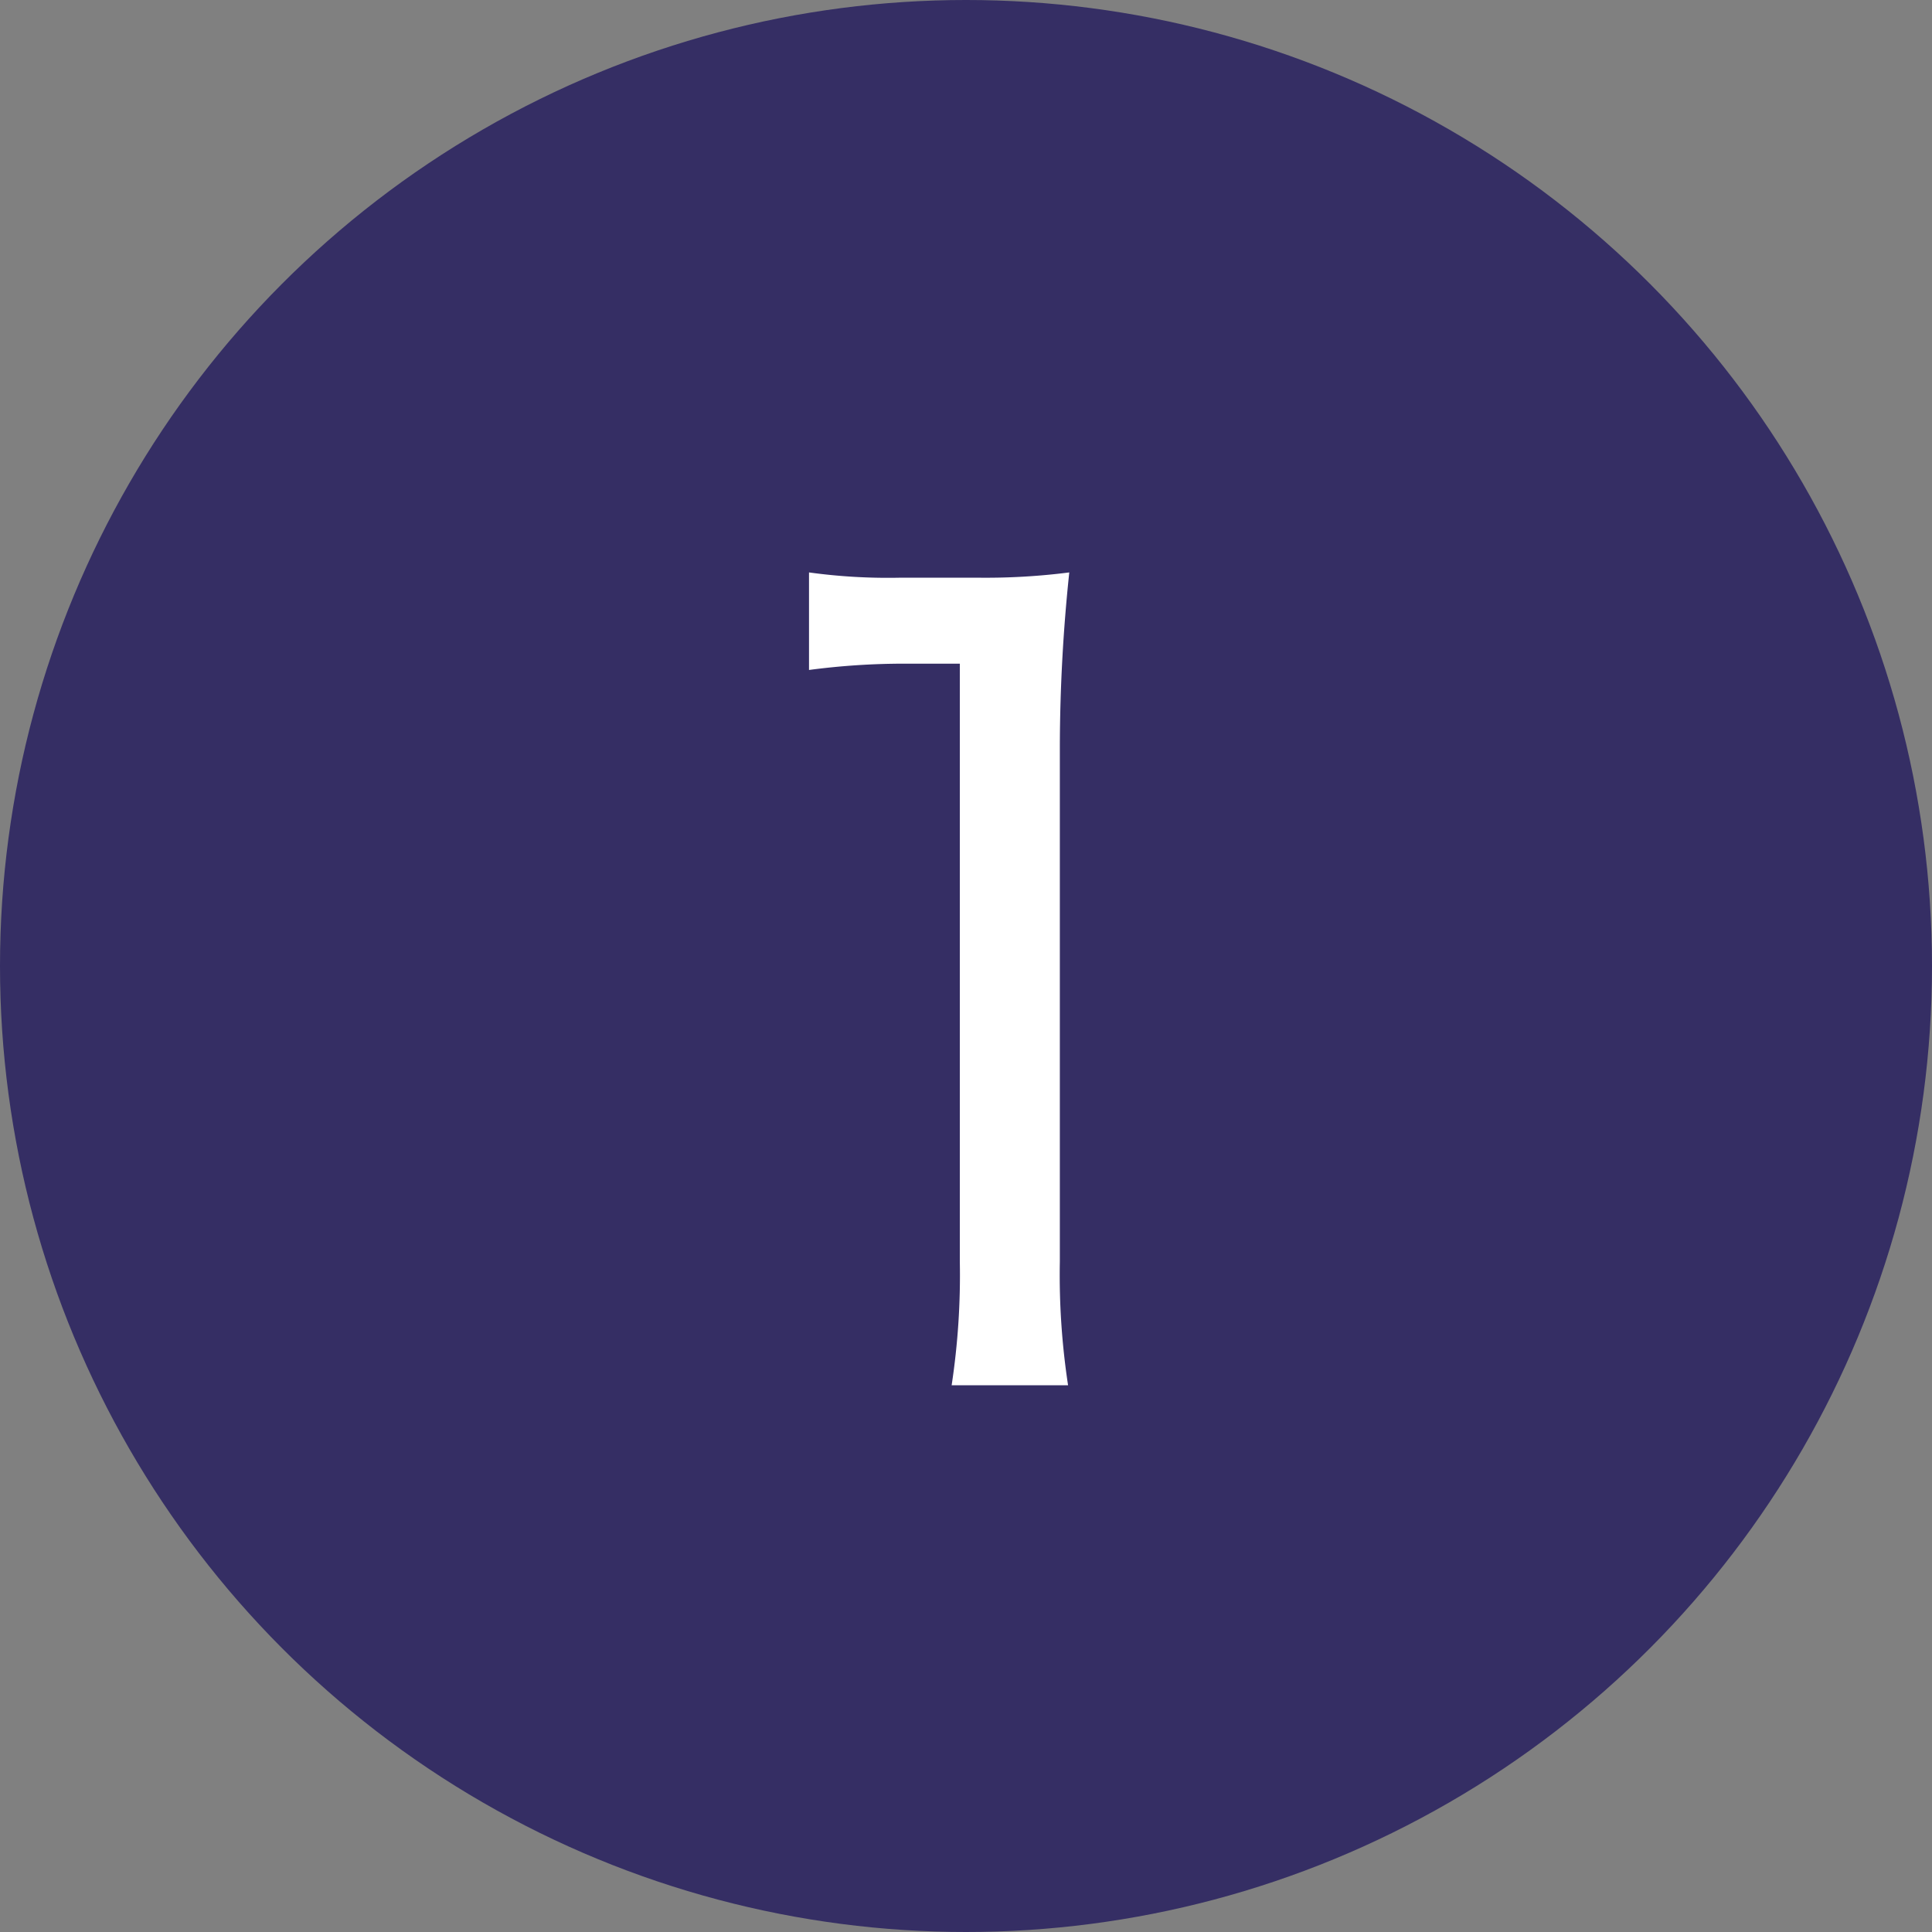 <svg xmlns="http://www.w3.org/2000/svg" width="35" height="35"><rect width="100%" height="100%" fill="#808080" stroke="none"/><g data-name="グループ 827" transform="translate(-354 -3155)"><circle data-name="楕円形 126" cx="17.5" cy="17.5" r="17.5" transform="translate(354 3155)" fill="#352e64"/><path data-name="パス 603" d="M368.656 3167.137a13.073 13.073 0 011.744-.114h.988v10.83a13.271 13.271 0 01-.148 2.242h2.109a13.271 13.271 0 01-.149-2.242v-9.329a30.6 30.6 0 01.171-3.154 11.934 11.934 0 01-1.691.095h-1.352a10.438 10.438 0 01-1.672-.095z" fill="#fff"/></g></svg>